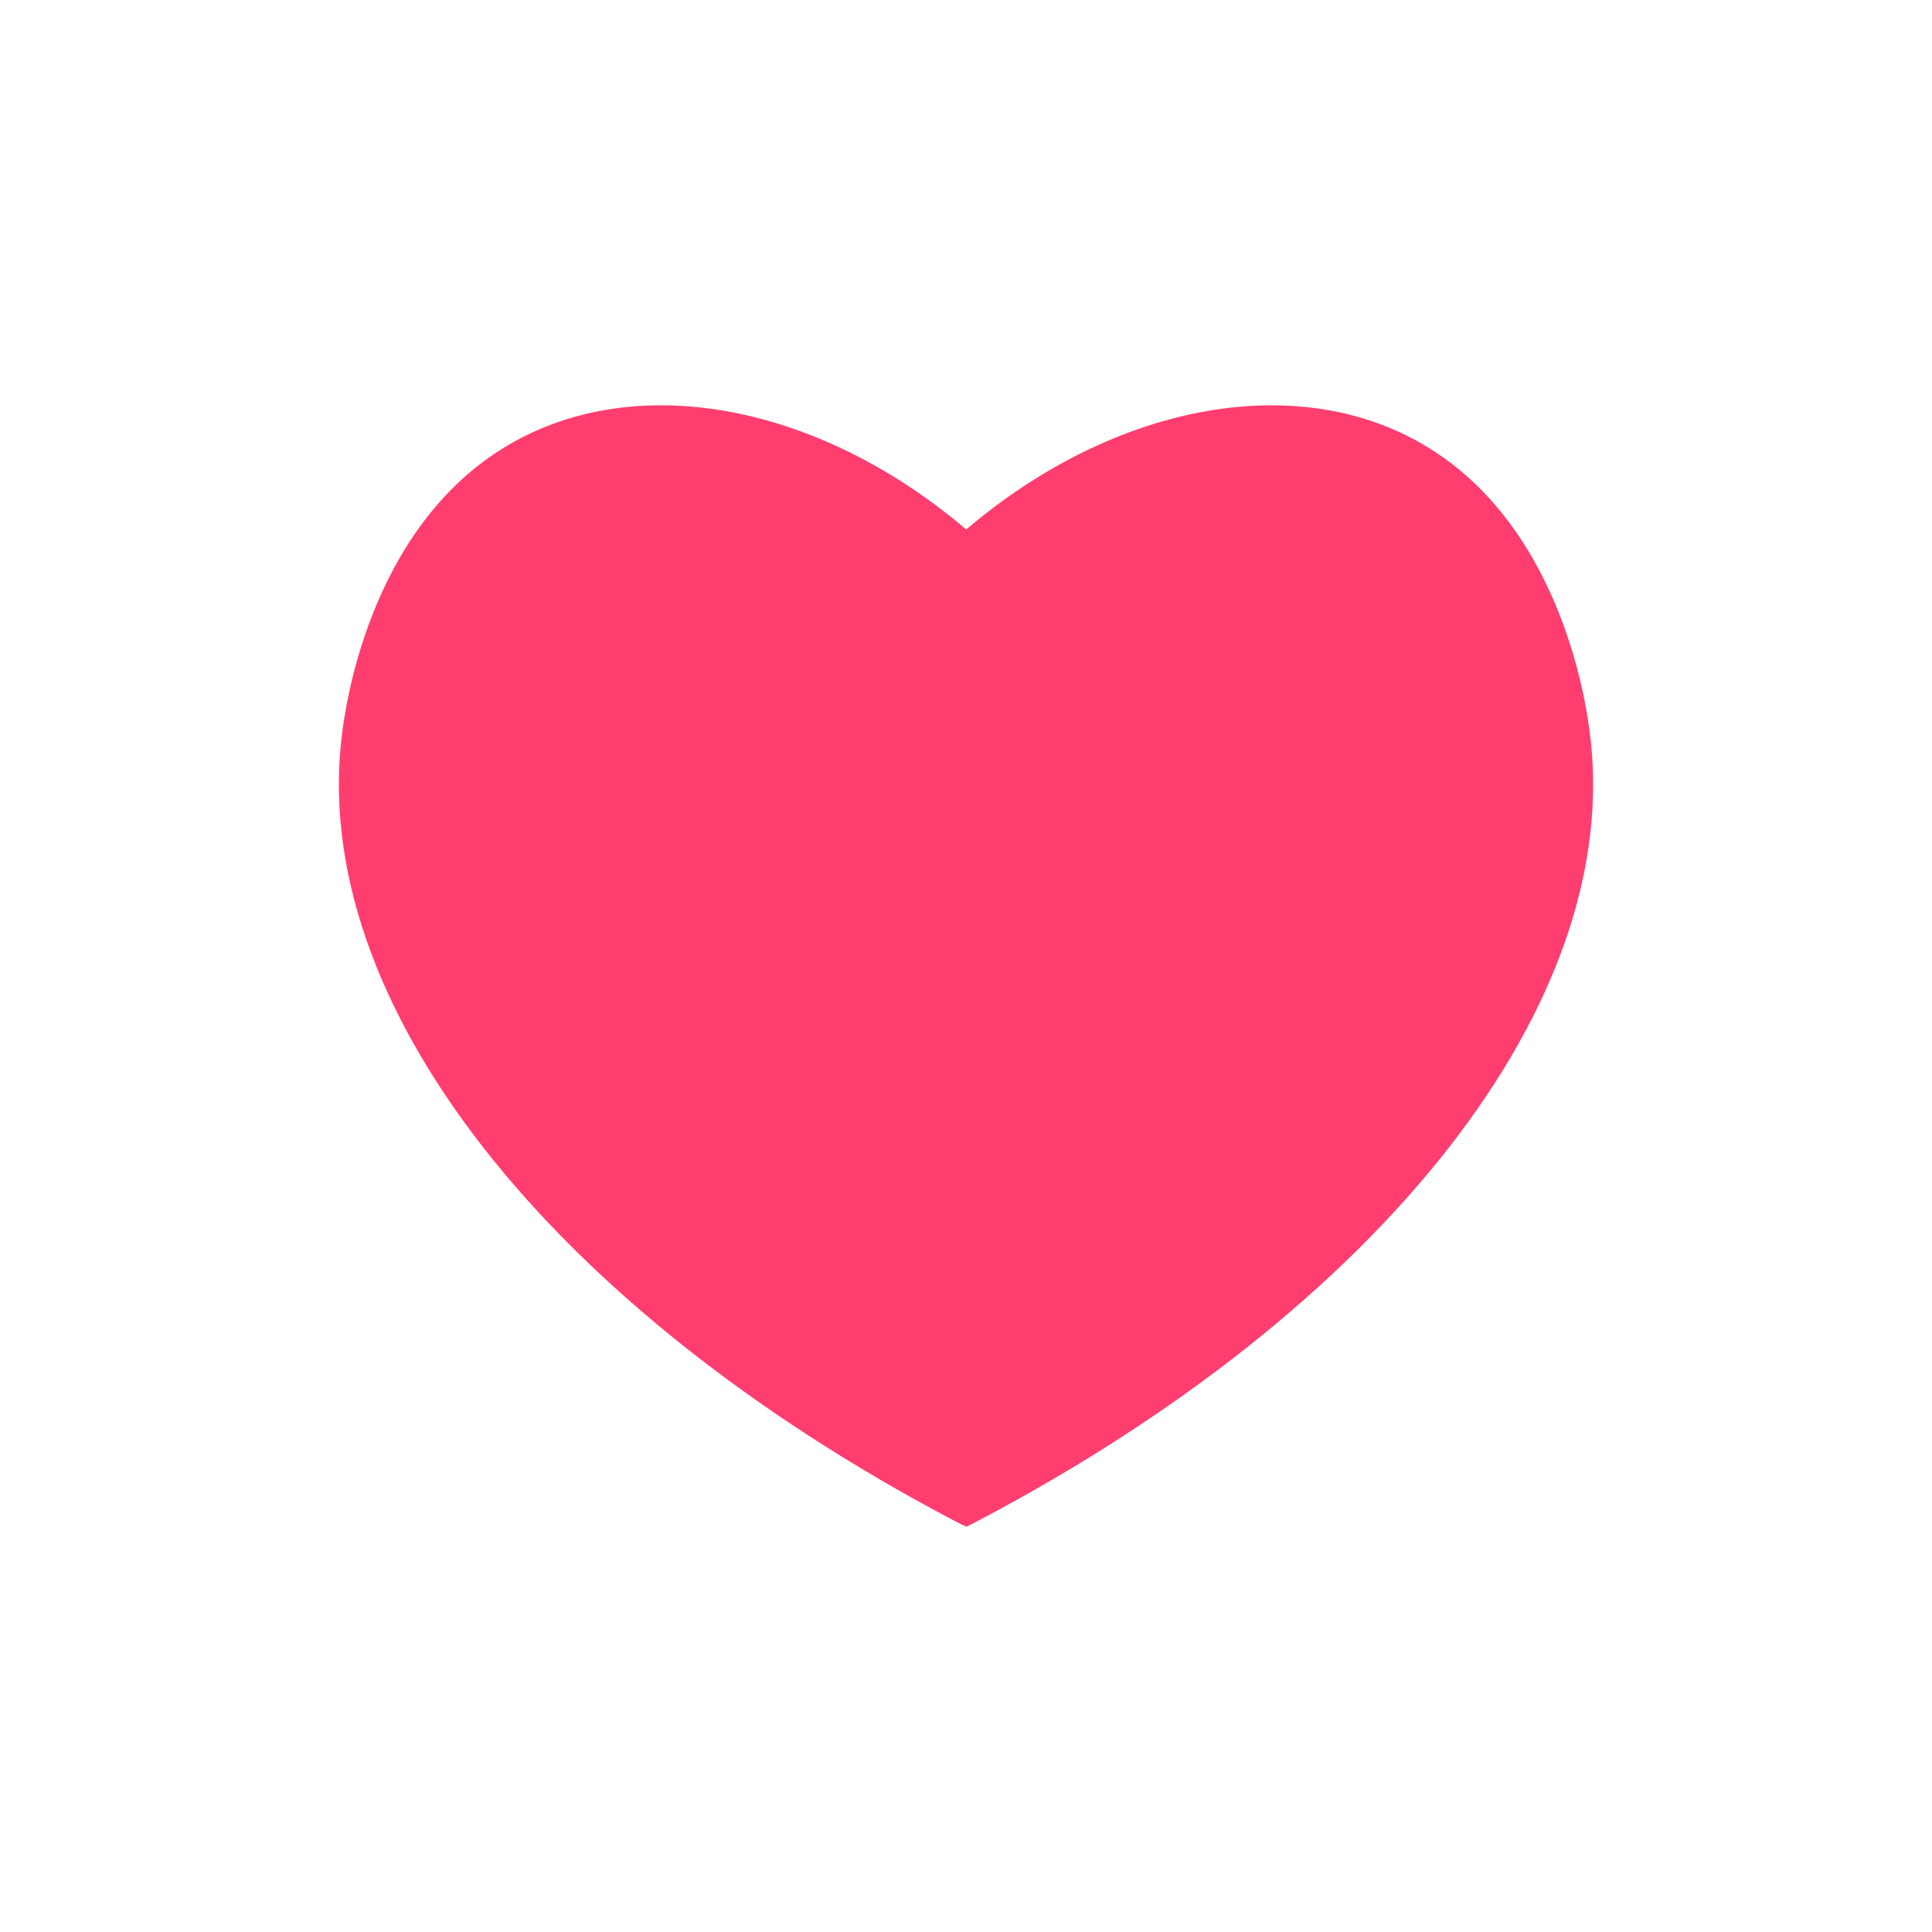 <svg id="Layer_1" data-name="Layer 1" xmlns="http://www.w3.org/2000/svg" width="2409.18" height="2409.18" viewBox="0 0 2409.18 2409.18">
  <defs>
    <style>
      .cls-1 {
        fill: #FF3E6F;
      }
    </style>
  </defs>
  <path class="cls-1" d="M1221.133,1895.606c-5.604,3.054-10.693,5.601-16.292,8.146-5.598-2.544-10.687-5.092-16.292-8.146C688.199,1631.941,381.274,1249.677,427.079,910.681c4.585-33.087,36.647-270.282,225.492-365.975,158.3-80.424,375.137-35.121,552.27,115.545,177.133-150.667,393.97-195.969,552.27-115.545,188.336,95.693,220.397,332.889,224.983,365.975C2027.9,1249.677,1721.484,1631.941,1221.133,1895.606Z"/>
</svg>
